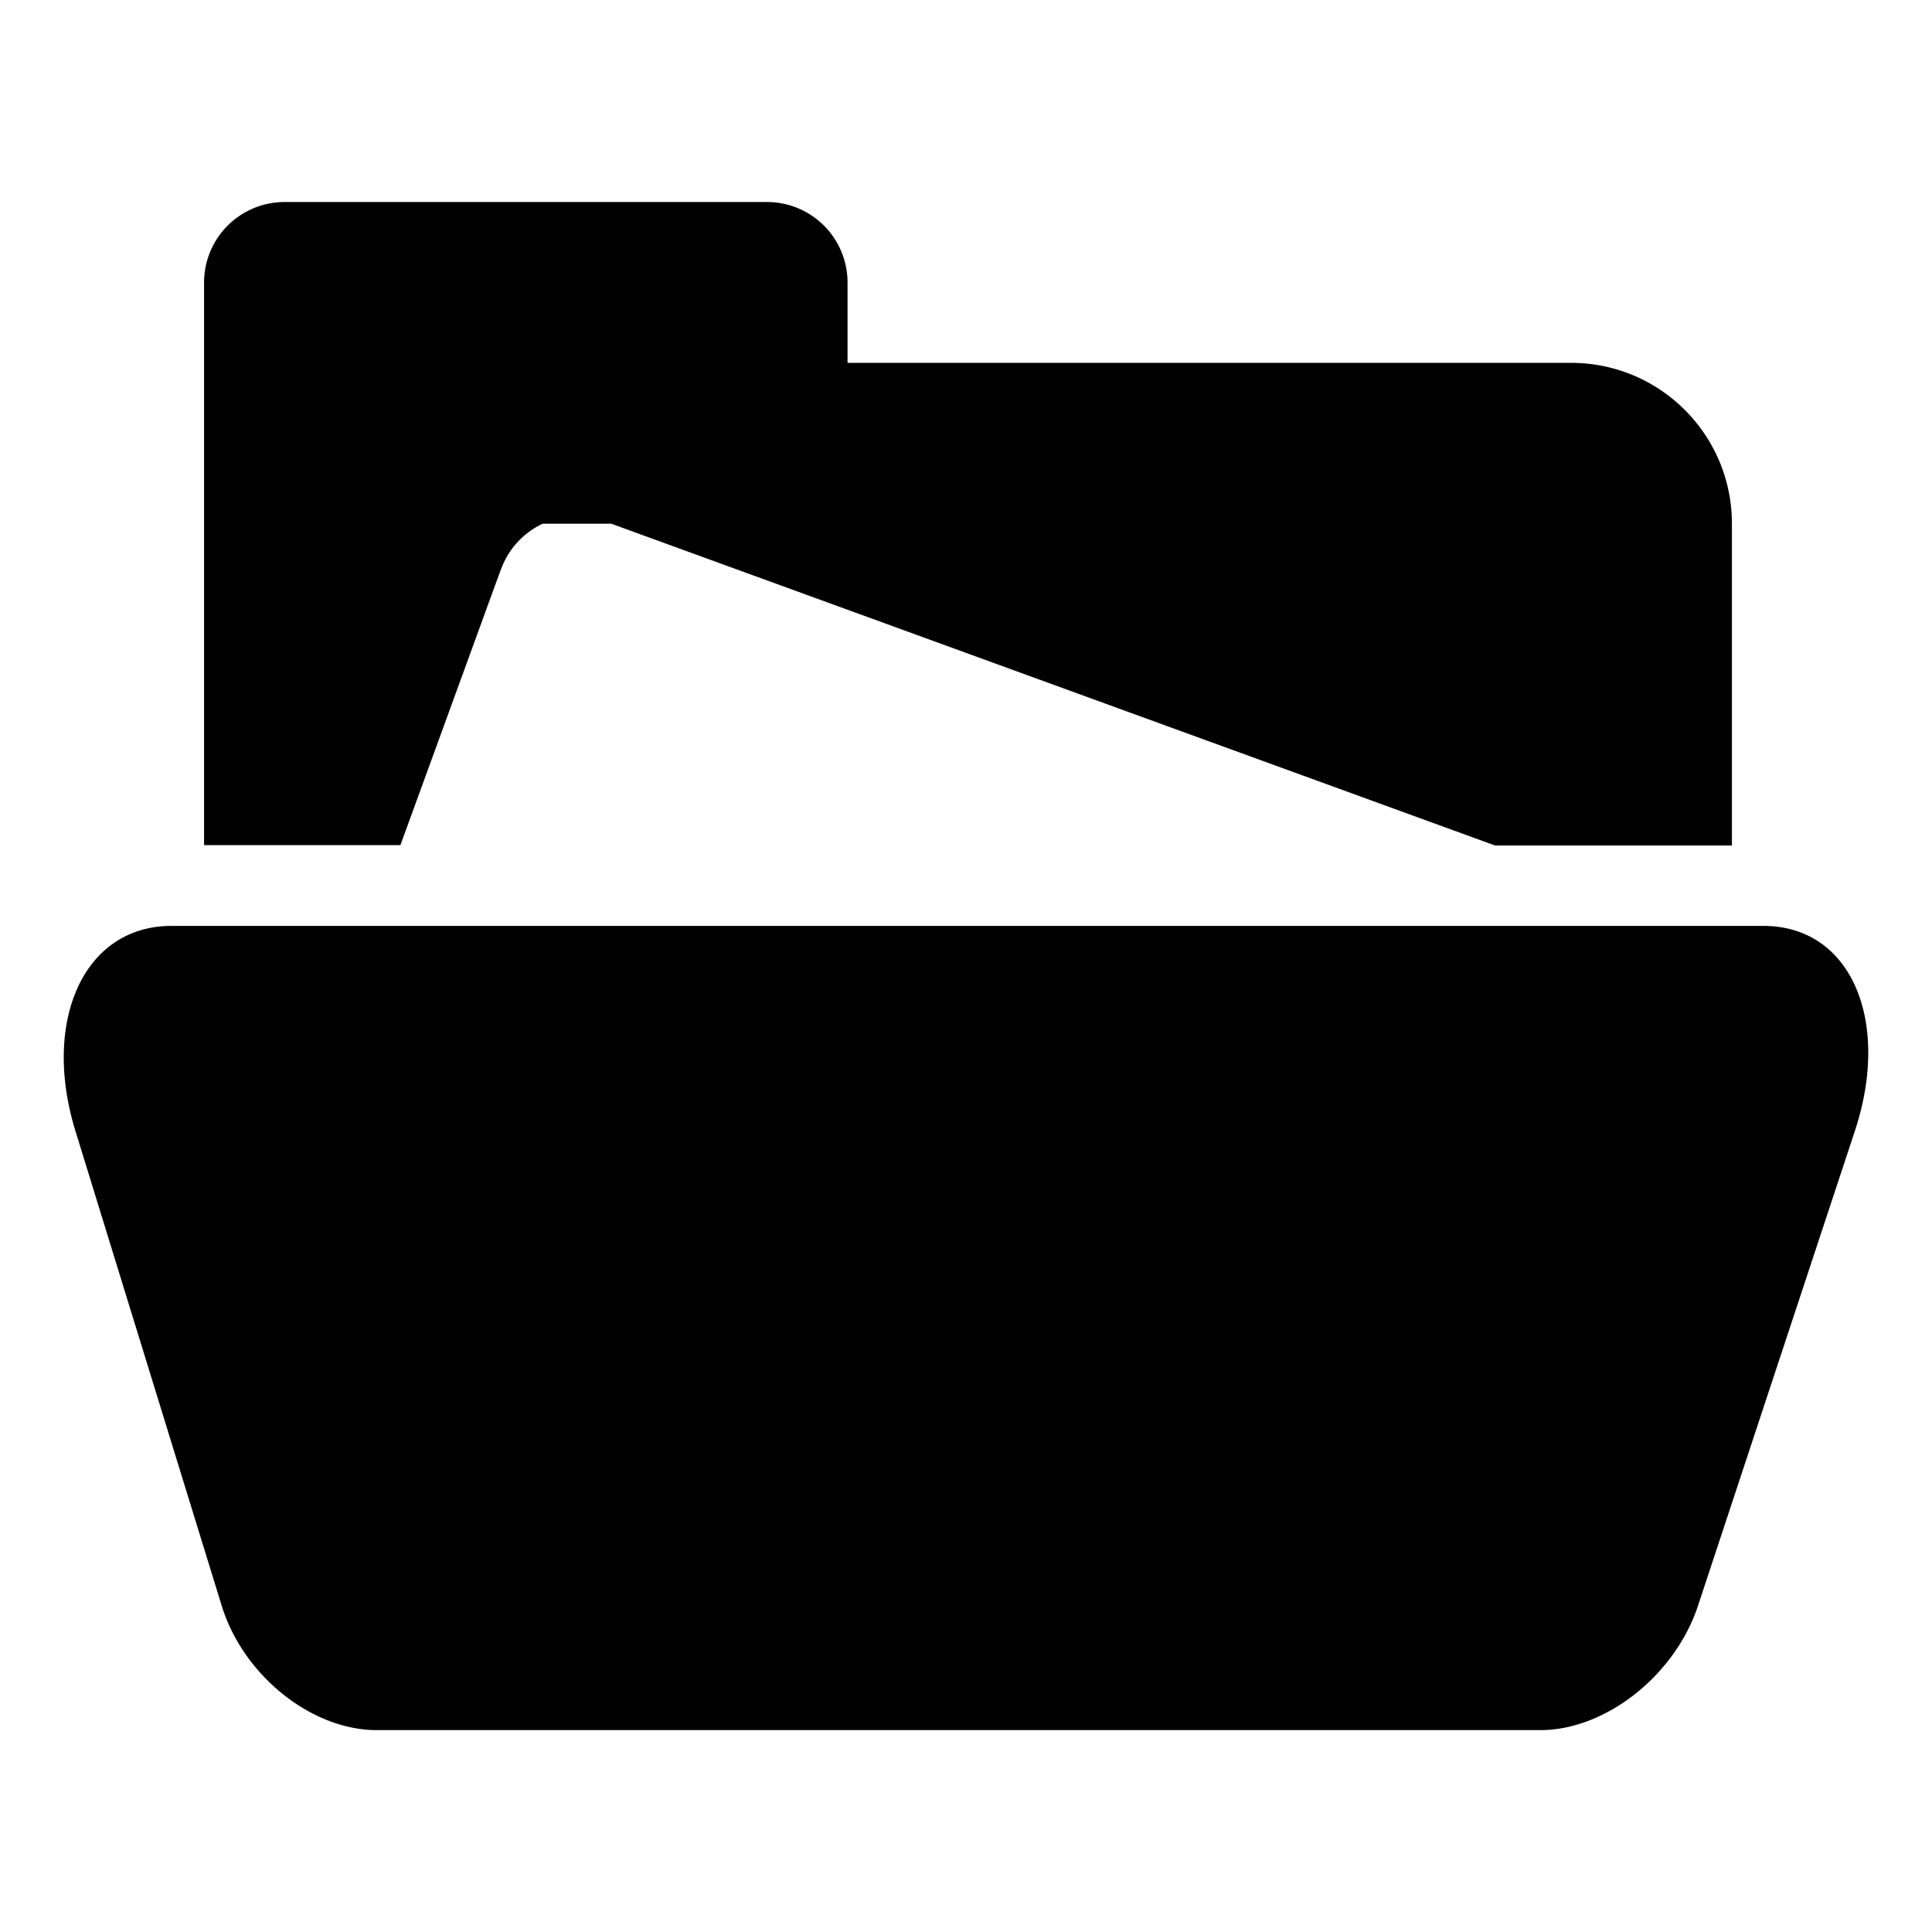 <?xml version="1.0" standalone="no"?><!DOCTYPE svg PUBLIC "-//W3C//DTD SVG 1.1//EN" "http://www.w3.org/Graphics/SVG/1.1/DTD/svg11.dtd"><svg class="icon" width="200px" height="200.00px" viewBox="0 0 1024 1024" version="1.1" xmlns="http://www.w3.org/2000/svg"><path fill="currentColor" d="M265.6 301.632a42.624 42.624 0 0 1 22.08-24.064h36.288l468.416 170.56h125.568V277.568c0-47.104-38.144-85.248-85.248-85.248H449.216v-42.624a42.688 42.688 0 0 0-42.624-42.624H150.784a42.688 42.688 0 0 0-42.624 42.624v298.24h104.064l53.312-146.304z m669.056 189.12H90.88c-46.528 0-68.8 50.432-50.944 108.544l77.568 251.776c11.52 37.312 47.936 65.92 82.048 65.92h616.96c34.176 0 71.104-28.608 83.456-65.92l83.2-251.776c19.136-58.112-1.92-108.544-48.512-108.544z" /></svg>